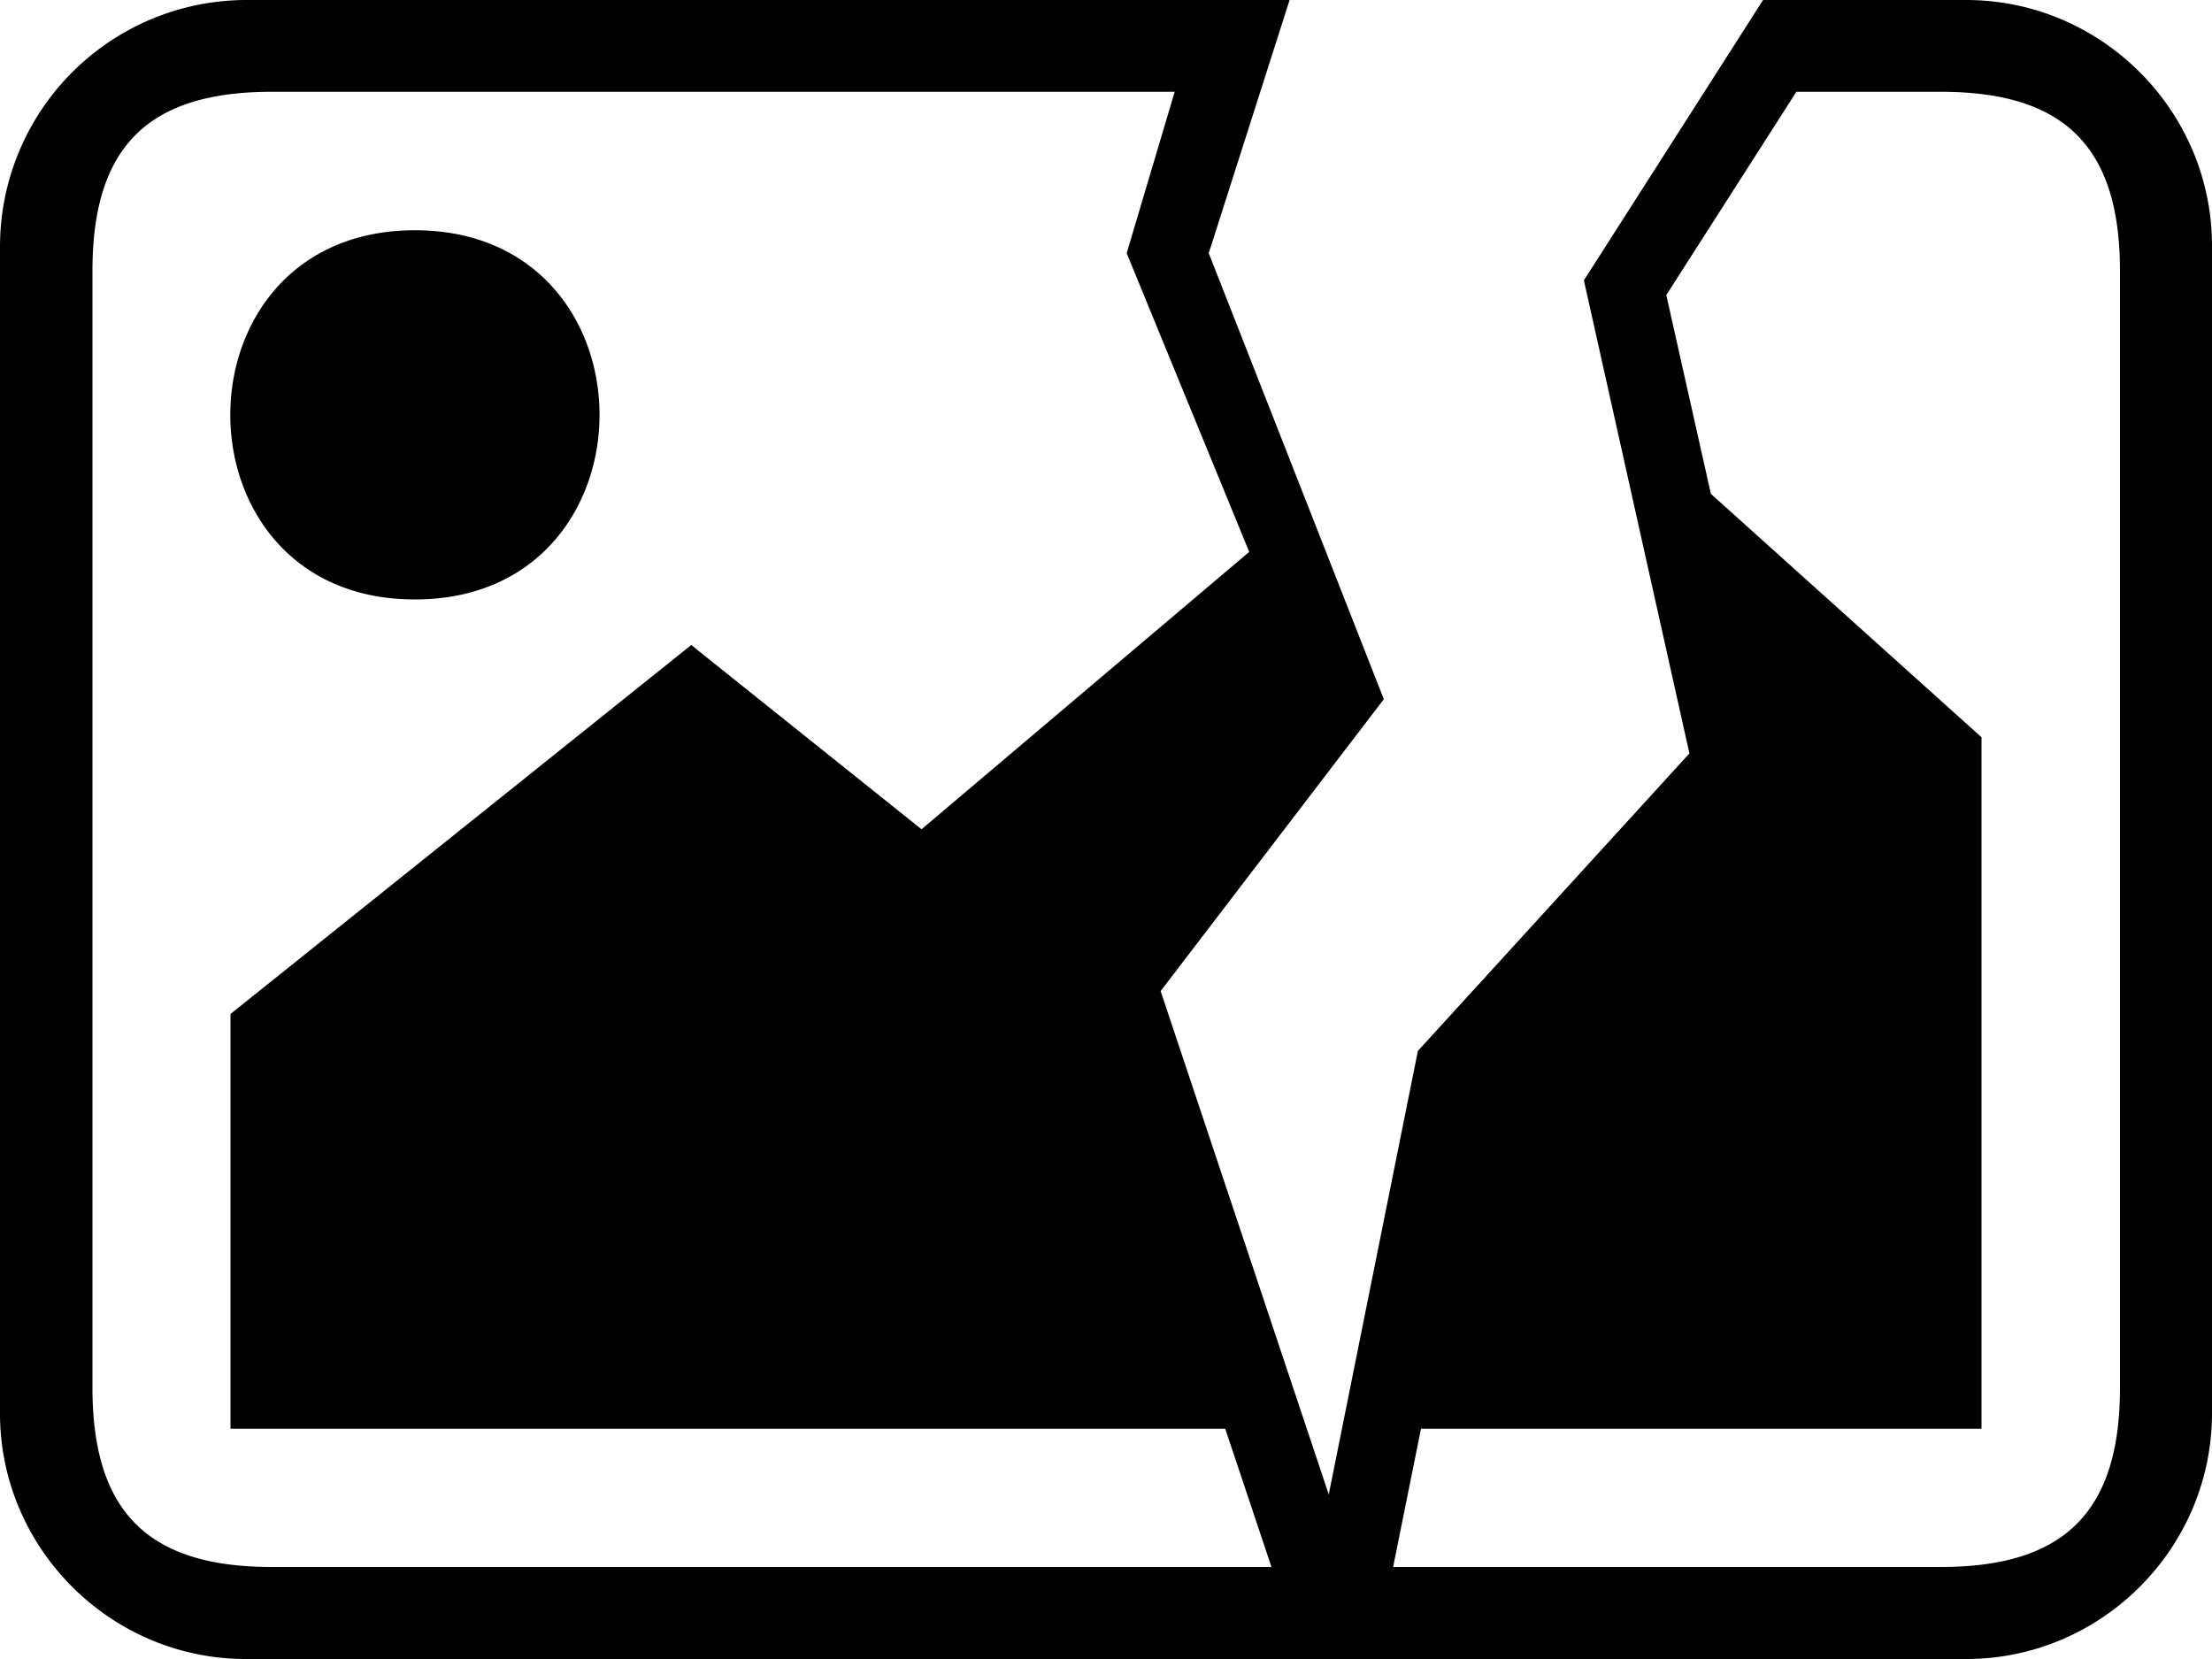 <svg xmlns="http://www.w3.org/2000/svg" viewBox="0 0 20 15"><path d="M2.223 0A2.23 2.23 0 0 0 0 2.22v10.56C0 14 1 15 2.223 15h15.555C19 15 20 14 20 12.777V2.223C20 1 19 0 17.777 0H15.941l-1.62 2.535.954 4.277-2.455 2.69-.806 4.01-1.52-4.551 2.018-2.639-1.583-4.033L11.66 0h-.742zm.232.83h8.166l-.434 1.459 1.108 2.701-2.963 2.508L6.25 5.832 2.084 9.168v3.75h8.994l.418 1.25h-9.04c-1.12 0-1.62-.501-1.62-1.621V2.449c0-1.12.5-1.619 1.62-1.619zm13.787 0h1.307c1.12 0 1.619.5 1.619 1.62v10.097c0 1.12-.5 1.621-1.62 1.621h-4.952l.252-1.25h5.068V6.666l-2.447-2.201-.403-1.797zM3.75 2.082c-2.225.001-2.223 3.34.002 3.338 2.225 0 2.225-3.338 0-3.338z"/></svg>